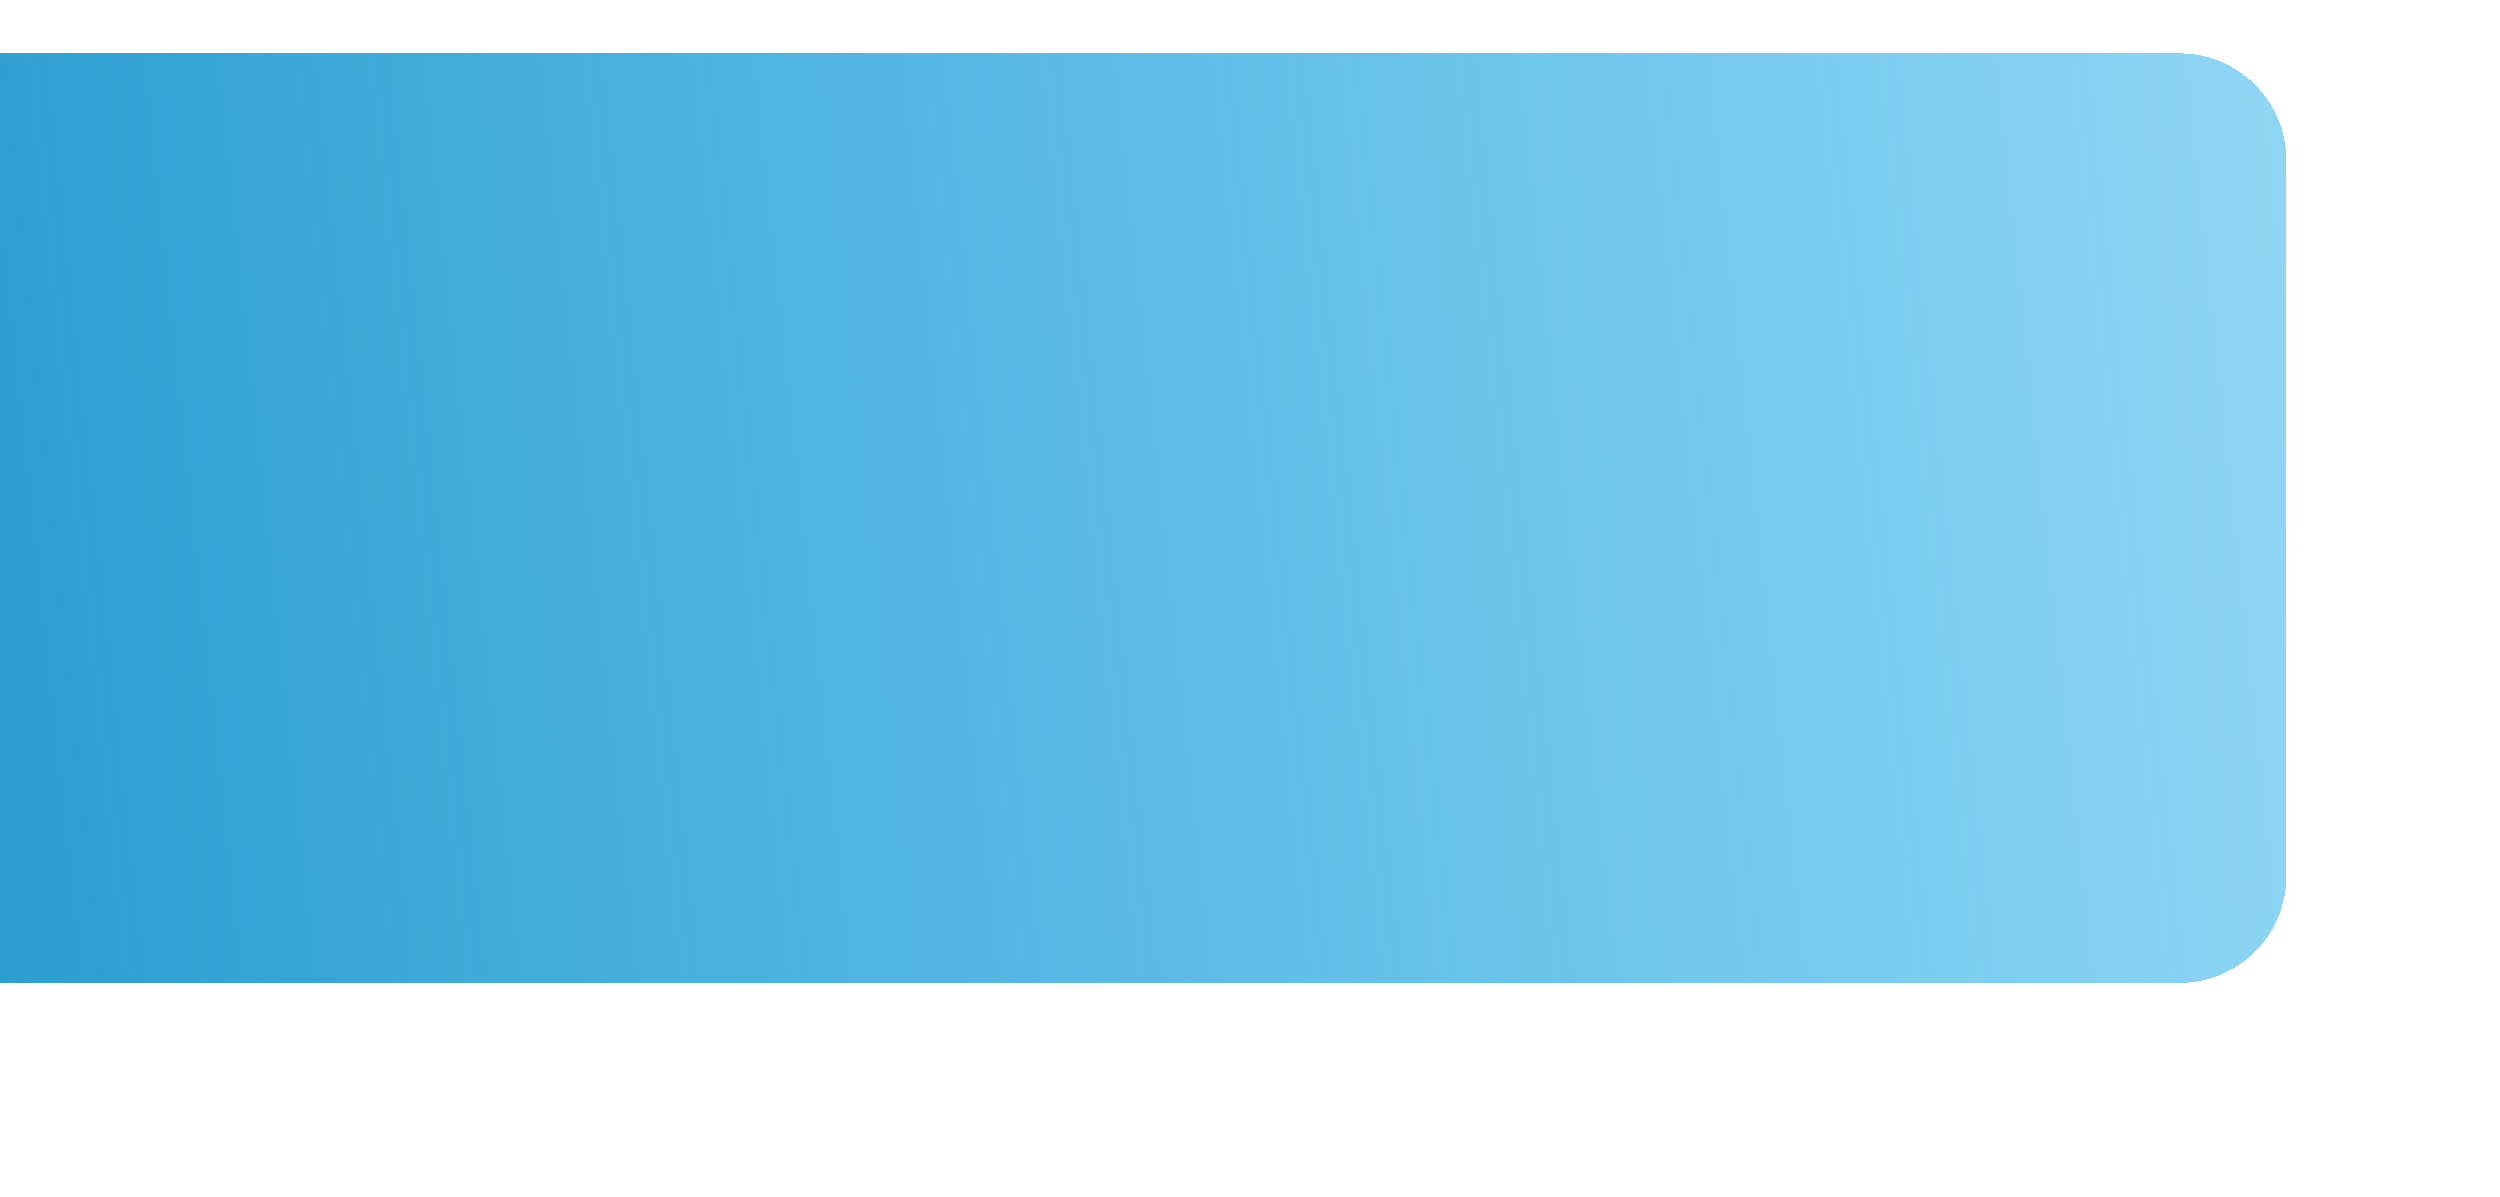 <svg width="234" height="112" viewBox="0 0 234 112" fill="none" xmlns="http://www.w3.org/2000/svg">
<g filter="url(#filter0_d_66_237)">
<path d="M0 1H204C209.523 1 214 5.477 214 11V78C214 83.523 209.523 88 204 88H0V1Z" fill="url(#paint0_linear_66_237)" shape-rendering="crispEdges"/>
</g>
<defs>
<filter id="filter0_d_66_237" x="-20" y="-15" width="254" height="127" filterUnits="userSpaceOnUse" color-interpolation-filters="sRGB">
<feFlood flood-opacity="0" result="BackgroundImageFix"/>
<feColorMatrix in="SourceAlpha" type="matrix" values="0 0 0 0 0 0 0 0 0 0 0 0 0 0 0 0 0 0 127 0" result="hardAlpha"/>
<feOffset dy="4"/>
<feGaussianBlur stdDeviation="10"/>
<feComposite in2="hardAlpha" operator="out"/>
<feColorMatrix type="matrix" values="0 0 0 0 0.399 0 0 0 0 0.811 0 0 0 0 0.988 0 0 0 0.51 0"/>
<feBlend mode="normal" in2="BackgroundImageFix" result="effect1_dropShadow_66_237"/>
<feBlend mode="normal" in="SourceGraphic" in2="effect1_dropShadow_66_237" result="shape"/>
</filter>
<linearGradient id="paint0_linear_66_237" x1="214" y1="1" x2="-6.754" y2="24.467" gradientUnits="userSpaceOnUse">
<stop stop-color="#24AEEA" stop-opacity="0.51"/>
<stop offset="1" stop-color="#2C9ECF"/>
</linearGradient>
</defs>
</svg>
